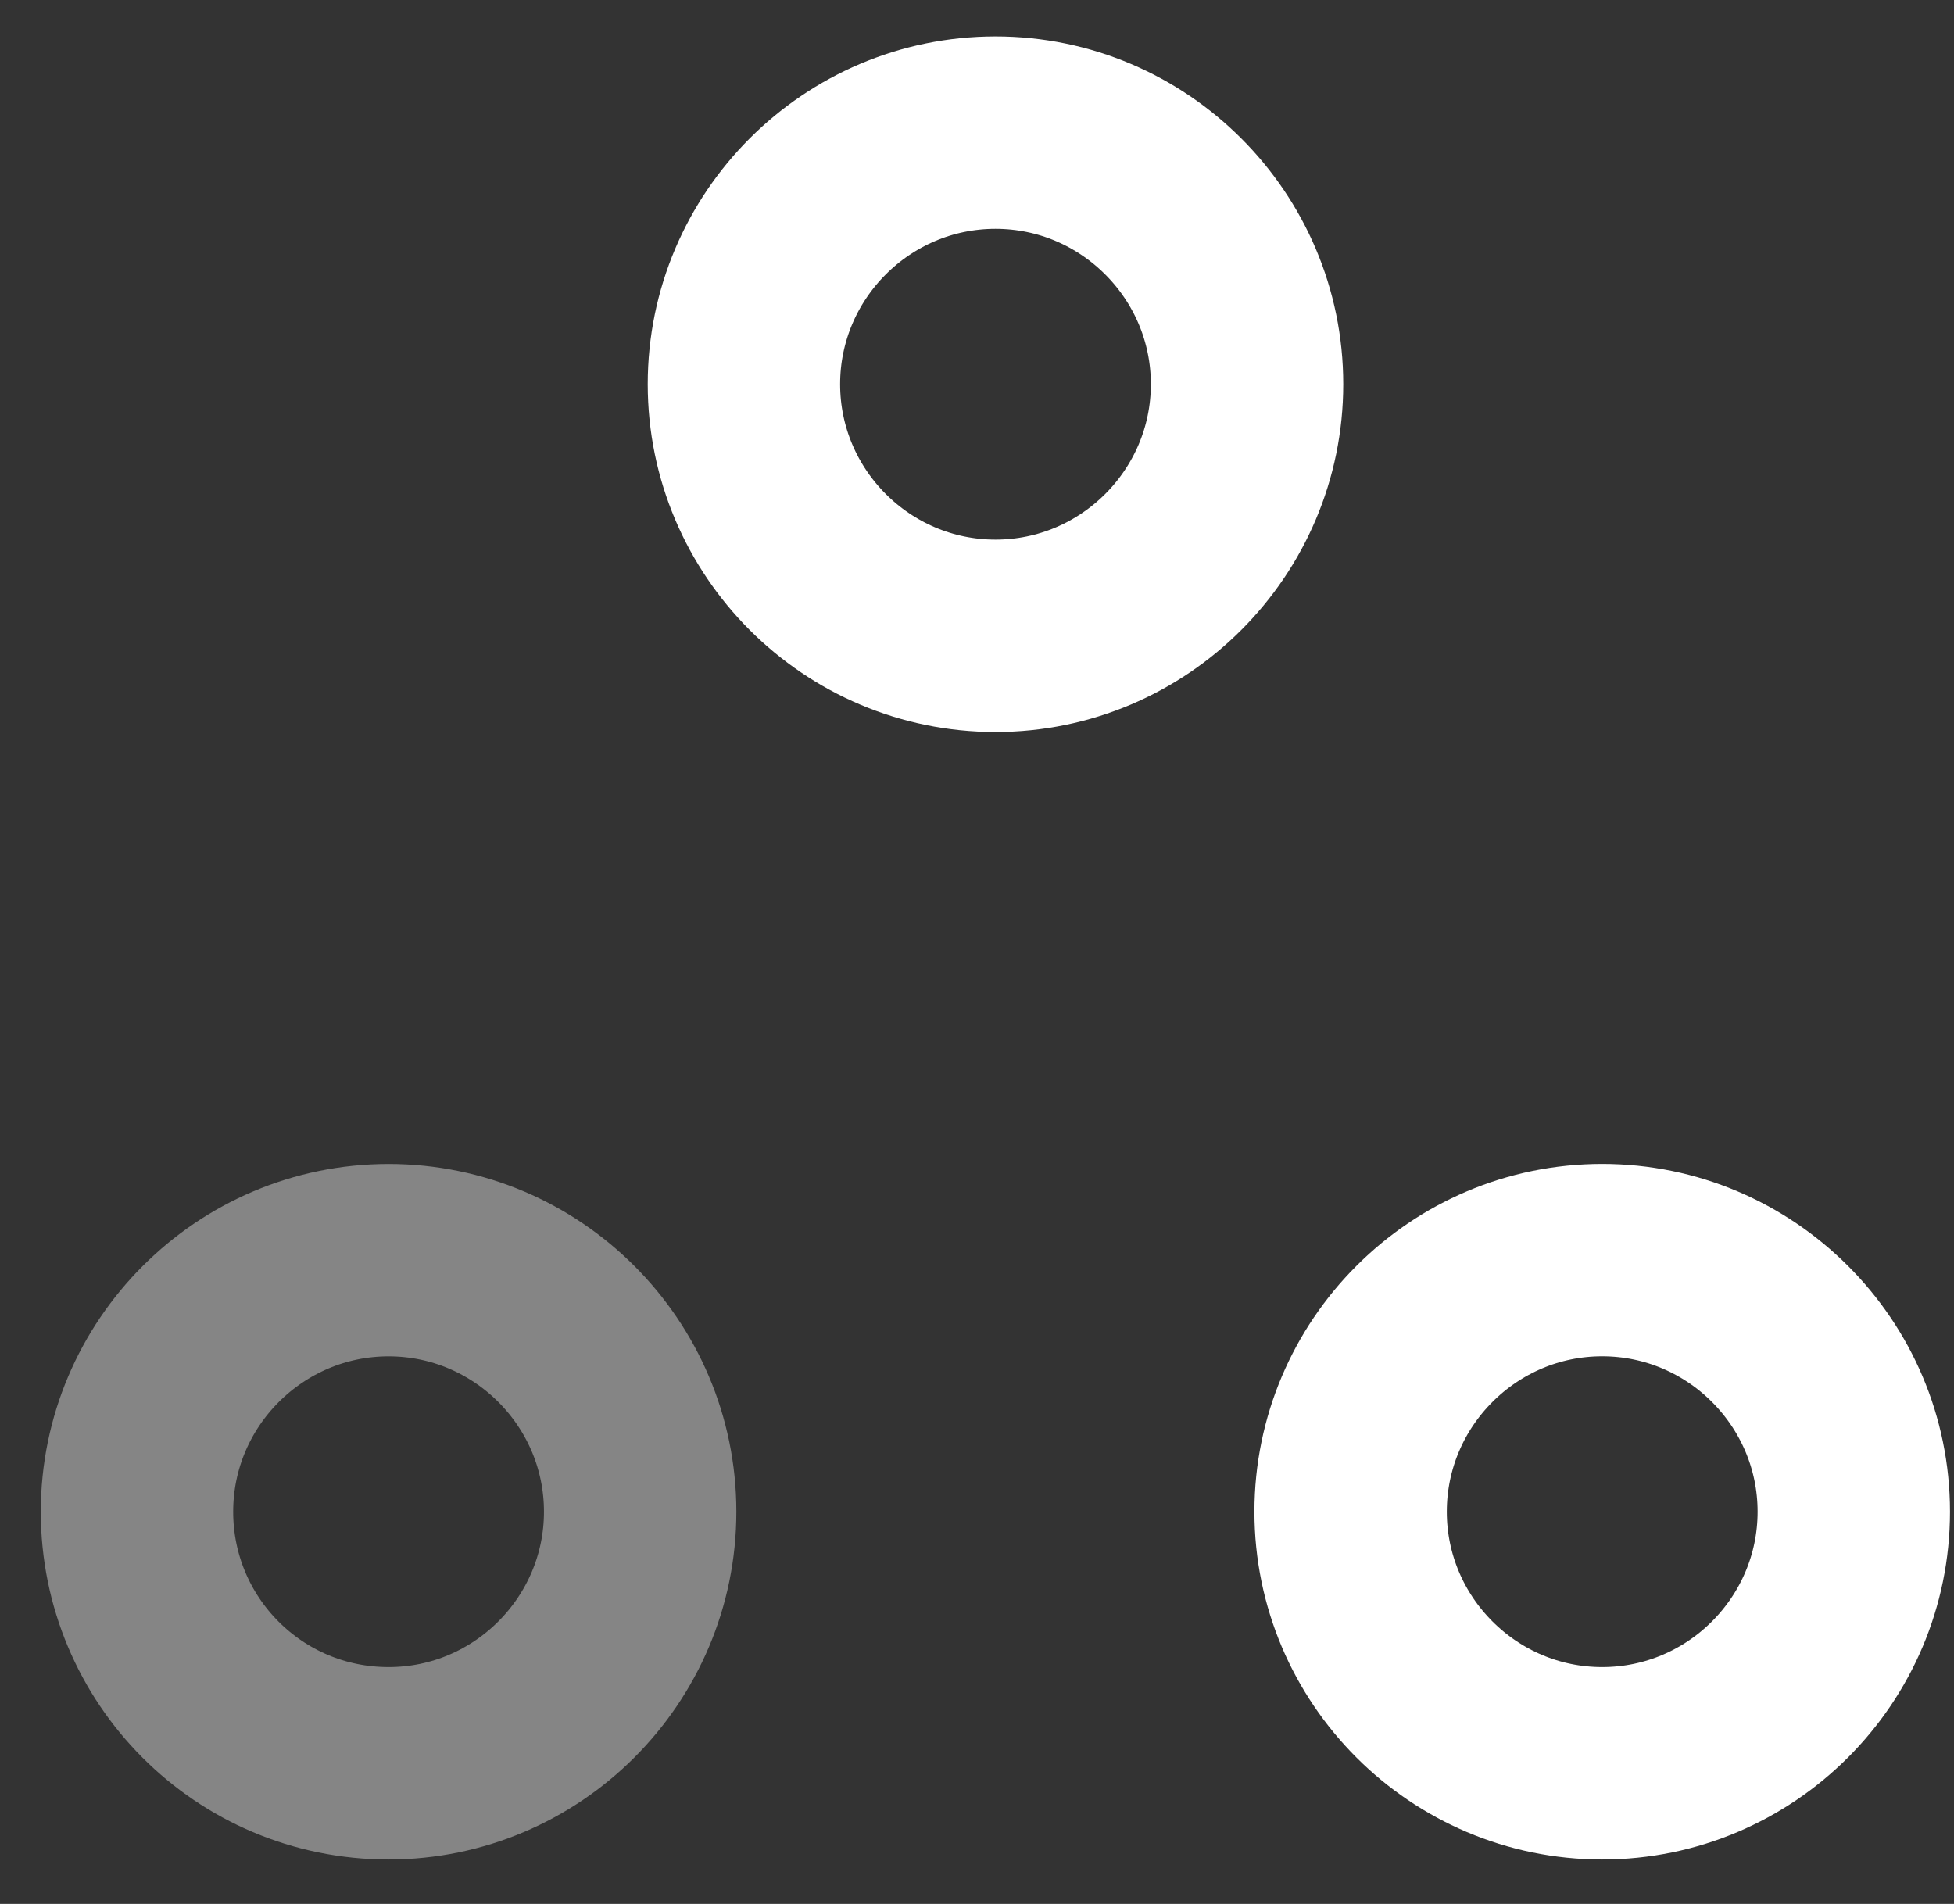 <svg width="39" height="38" viewBox="0 0 39 38" fill="none" xmlns="http://www.w3.org/2000/svg">
<rect x="0" y="0" width="39" height="38" fill="#333333" stroke="none"/>
<path d="M19.869 12.69C22.635 12.69 24.89 10.435 24.89 7.668C24.89 4.902 22.635 2.647 19.869 2.647C17.102 2.647 14.848 4.902 14.848 7.668C14.848 10.435 17.102 12.69 19.869 12.69Z" stroke="white" stroke-width="3.84" stroke-linecap="round" stroke-linejoin="round"/>
<path opacity="0.4" d="M7.756 35.193C10.522 35.193 12.777 32.938 12.777 30.172C12.777 27.406 10.522 25.151 7.756 25.151C4.989 25.151 2.734 27.406 2.734 30.172C2.734 32.938 4.966 35.193 7.756 35.193Z" stroke="white" stroke-width="3.84" stroke-linecap="round" stroke-linejoin="round"/>
<path d="M31.978 35.193C34.745 35.193 37 32.938 37 30.172C37 27.405 34.745 25.15 31.978 25.15C29.212 25.15 26.957 27.405 26.957 30.172C26.957 32.938 29.212 35.193 31.978 35.193Z" stroke="white" stroke-width="3.84" stroke-linecap="round" stroke-linejoin="round"/>
</svg>
